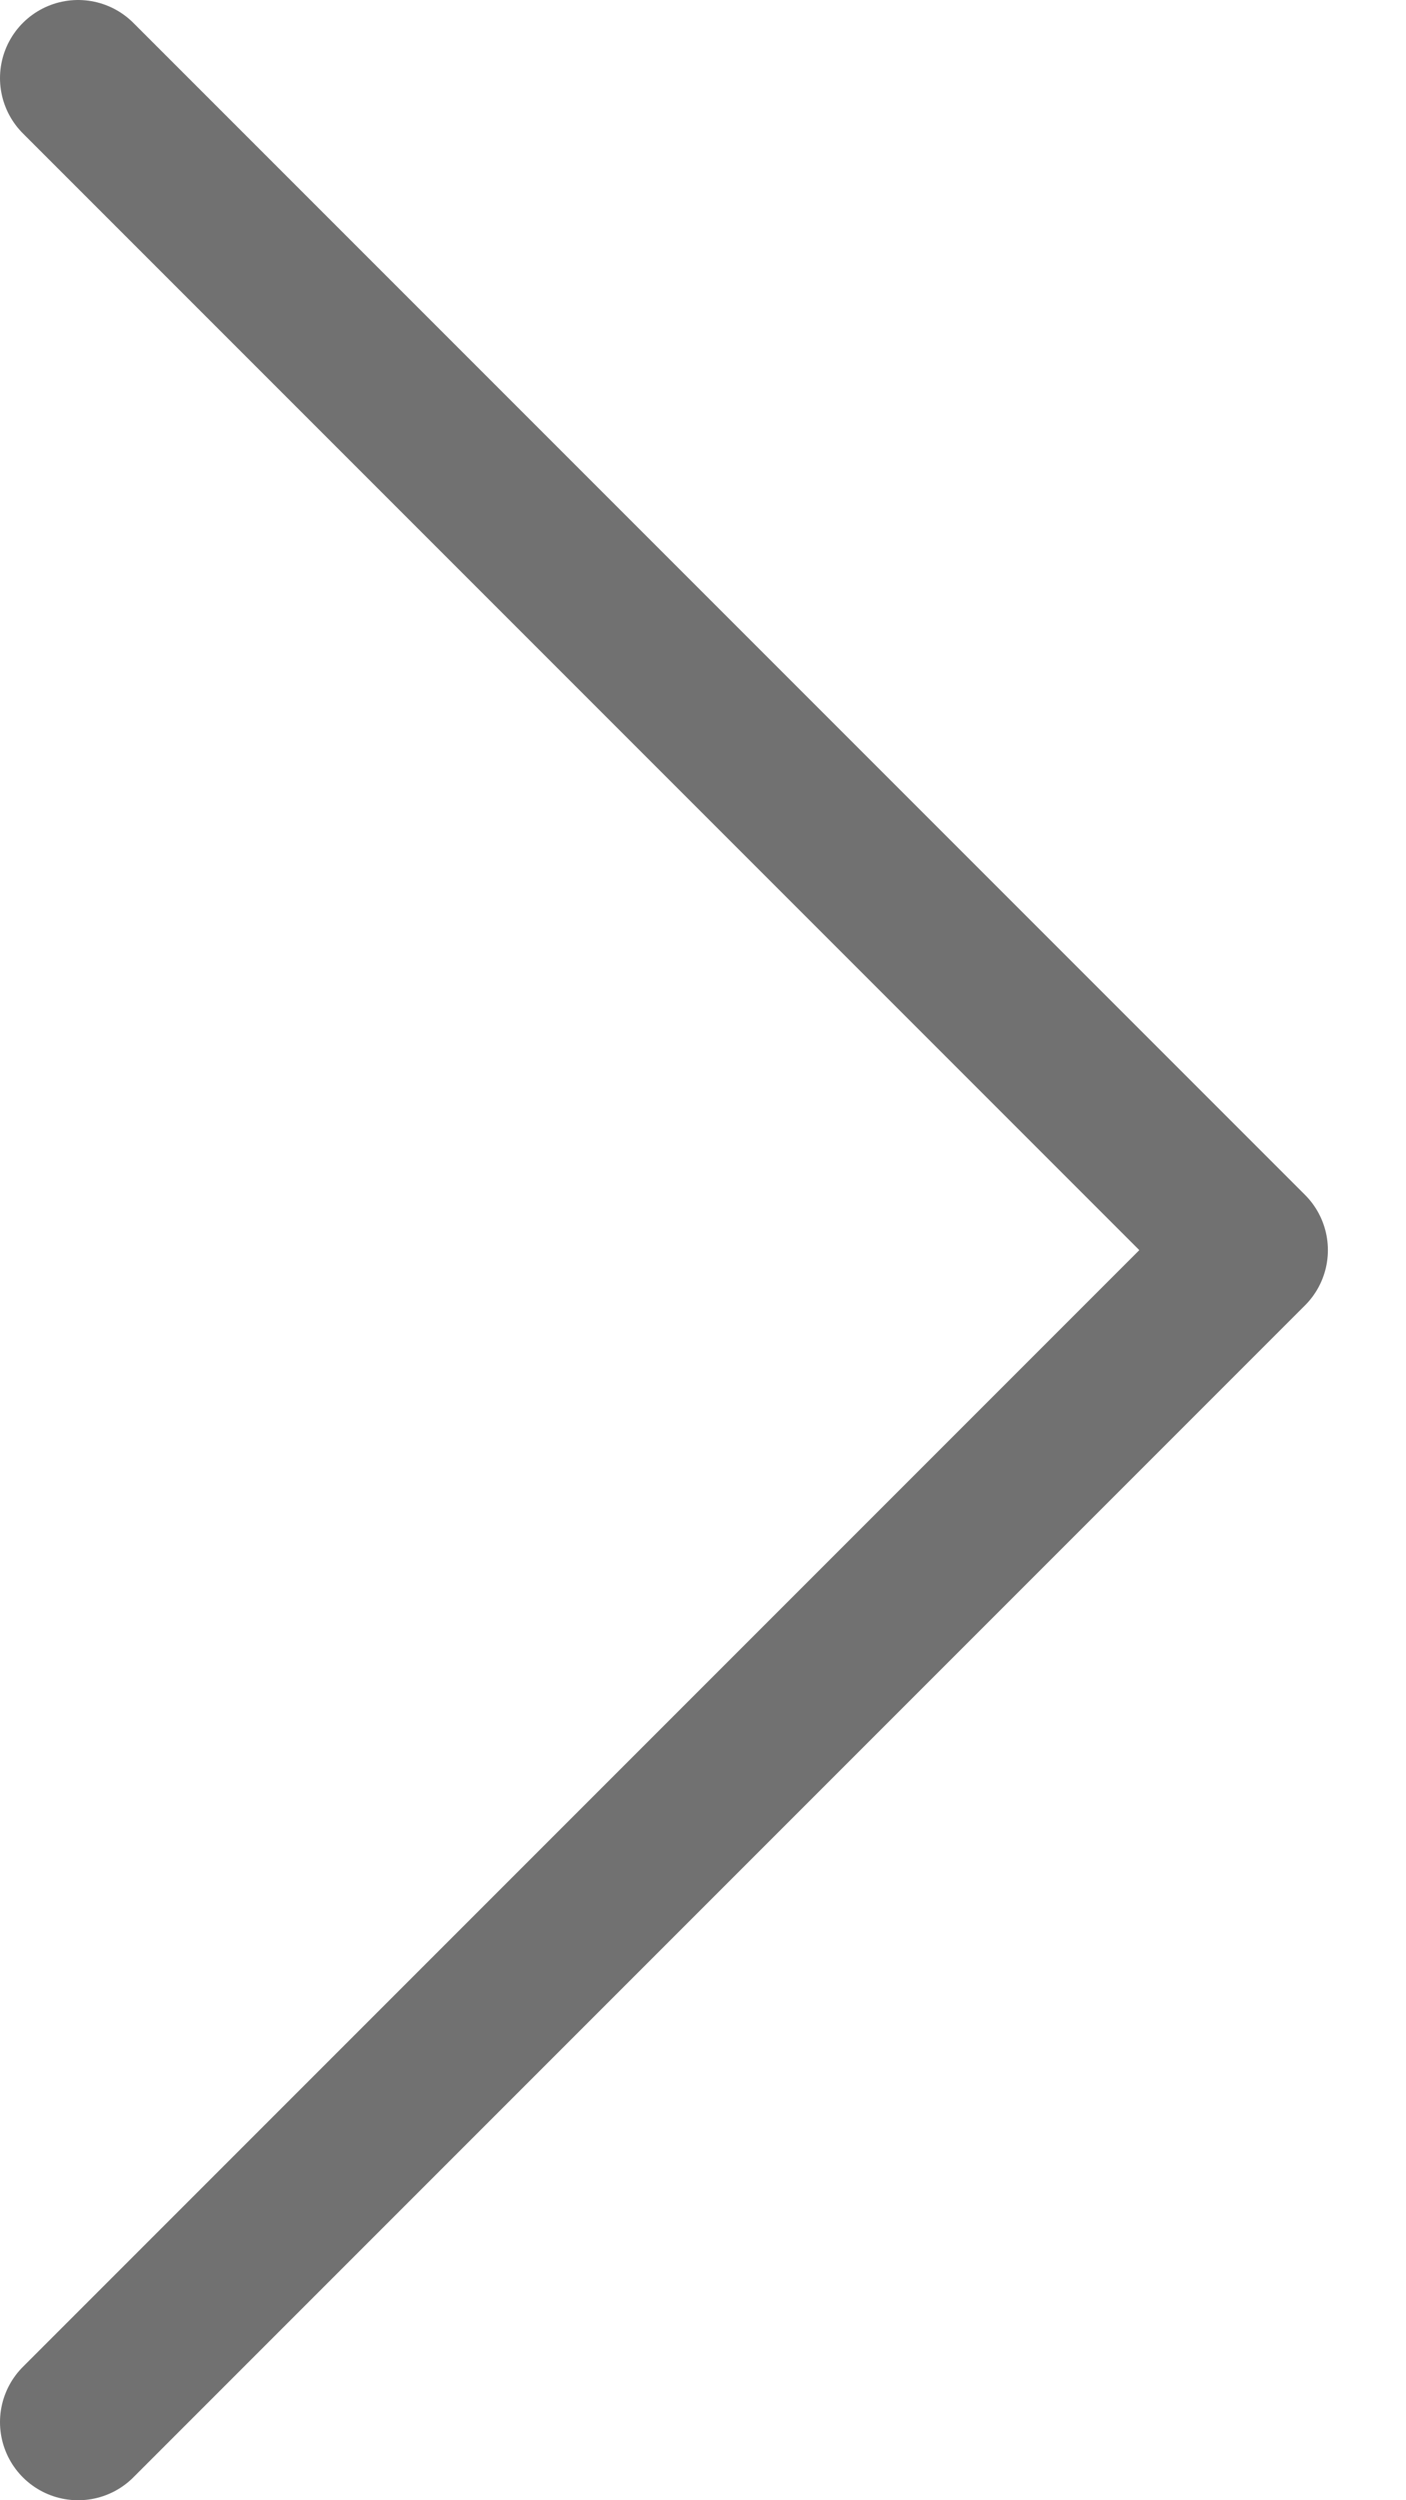 <svg width="9" height="16" viewBox="0 0 9 16" fill="none"
     xmlns="http://www.w3.org/2000/svg">
    <path d="M0.5 15.5L8 8L0.5 0.5" stroke="#717171"
          stroke-linecap="round" stroke-linejoin="round"/>
</svg>
